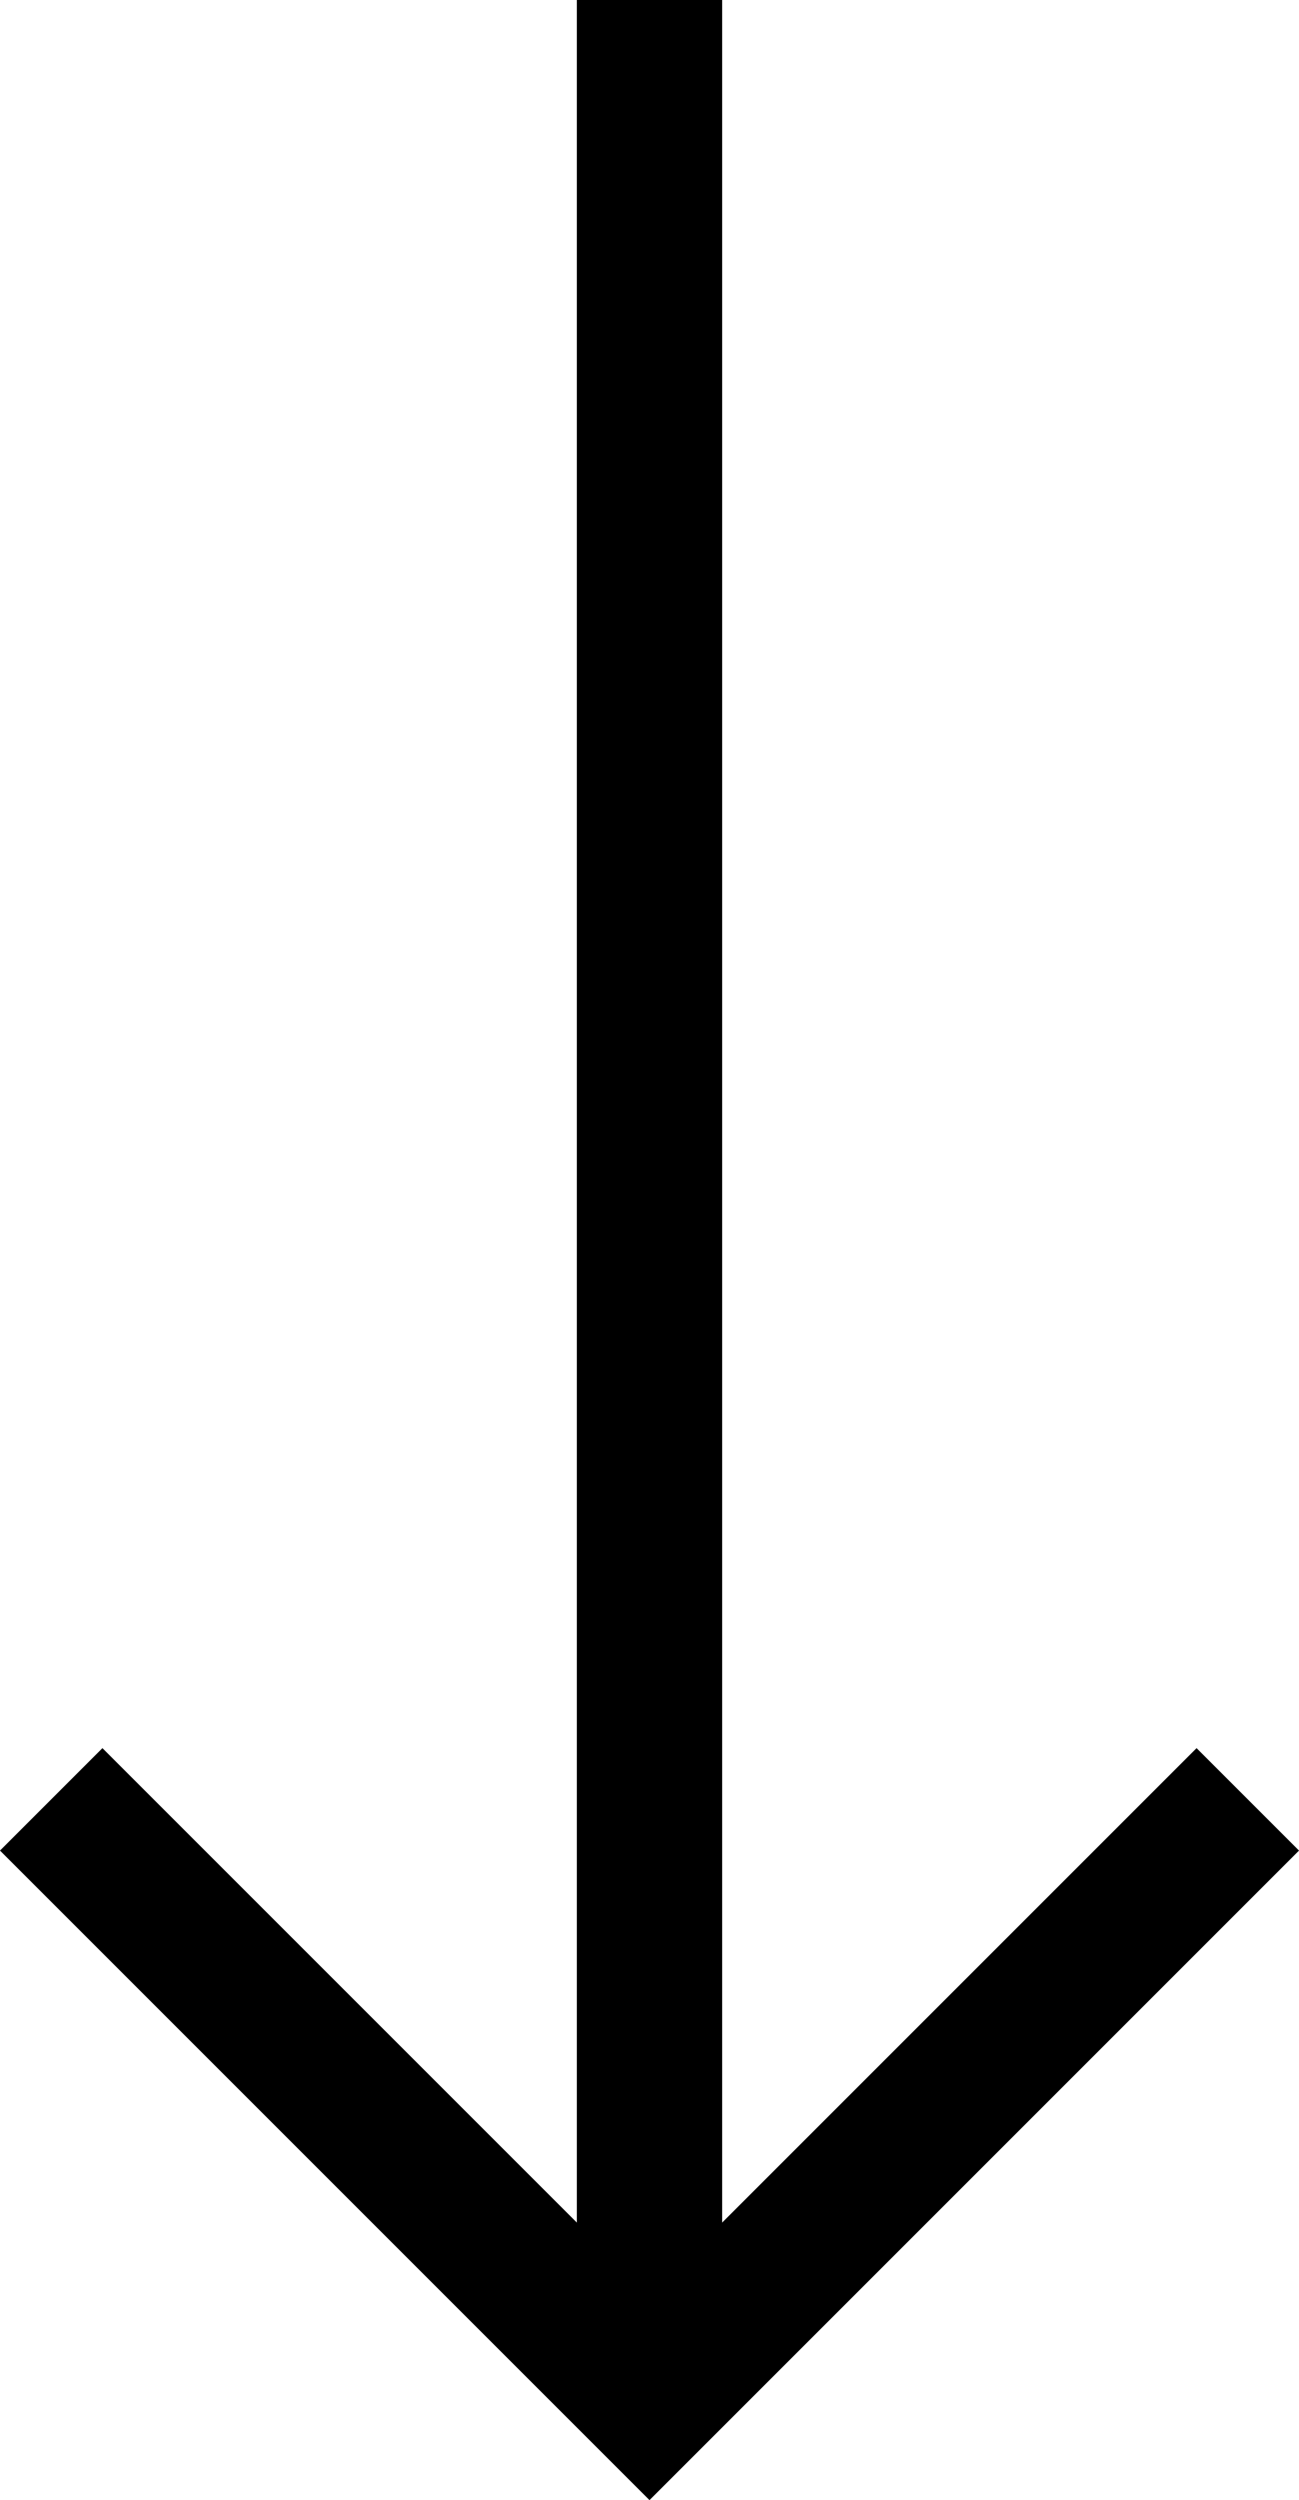 <svg xmlns="http://www.w3.org/2000/svg" viewBox="0 0 17.88 34.41"><title>long-arrow-downmdpi</title><g id="Layer_2" data-name="Layer 2"><g id="Layer_1-2" data-name="Layer 1"><polygon points="16.47 24.06 9.94 30.59 9.94 0 7.94 0 7.94 30.59 1.41 24.06 0 25.47 8.94 34.41 17.88 25.47 16.47 24.06"/></g></g></svg>